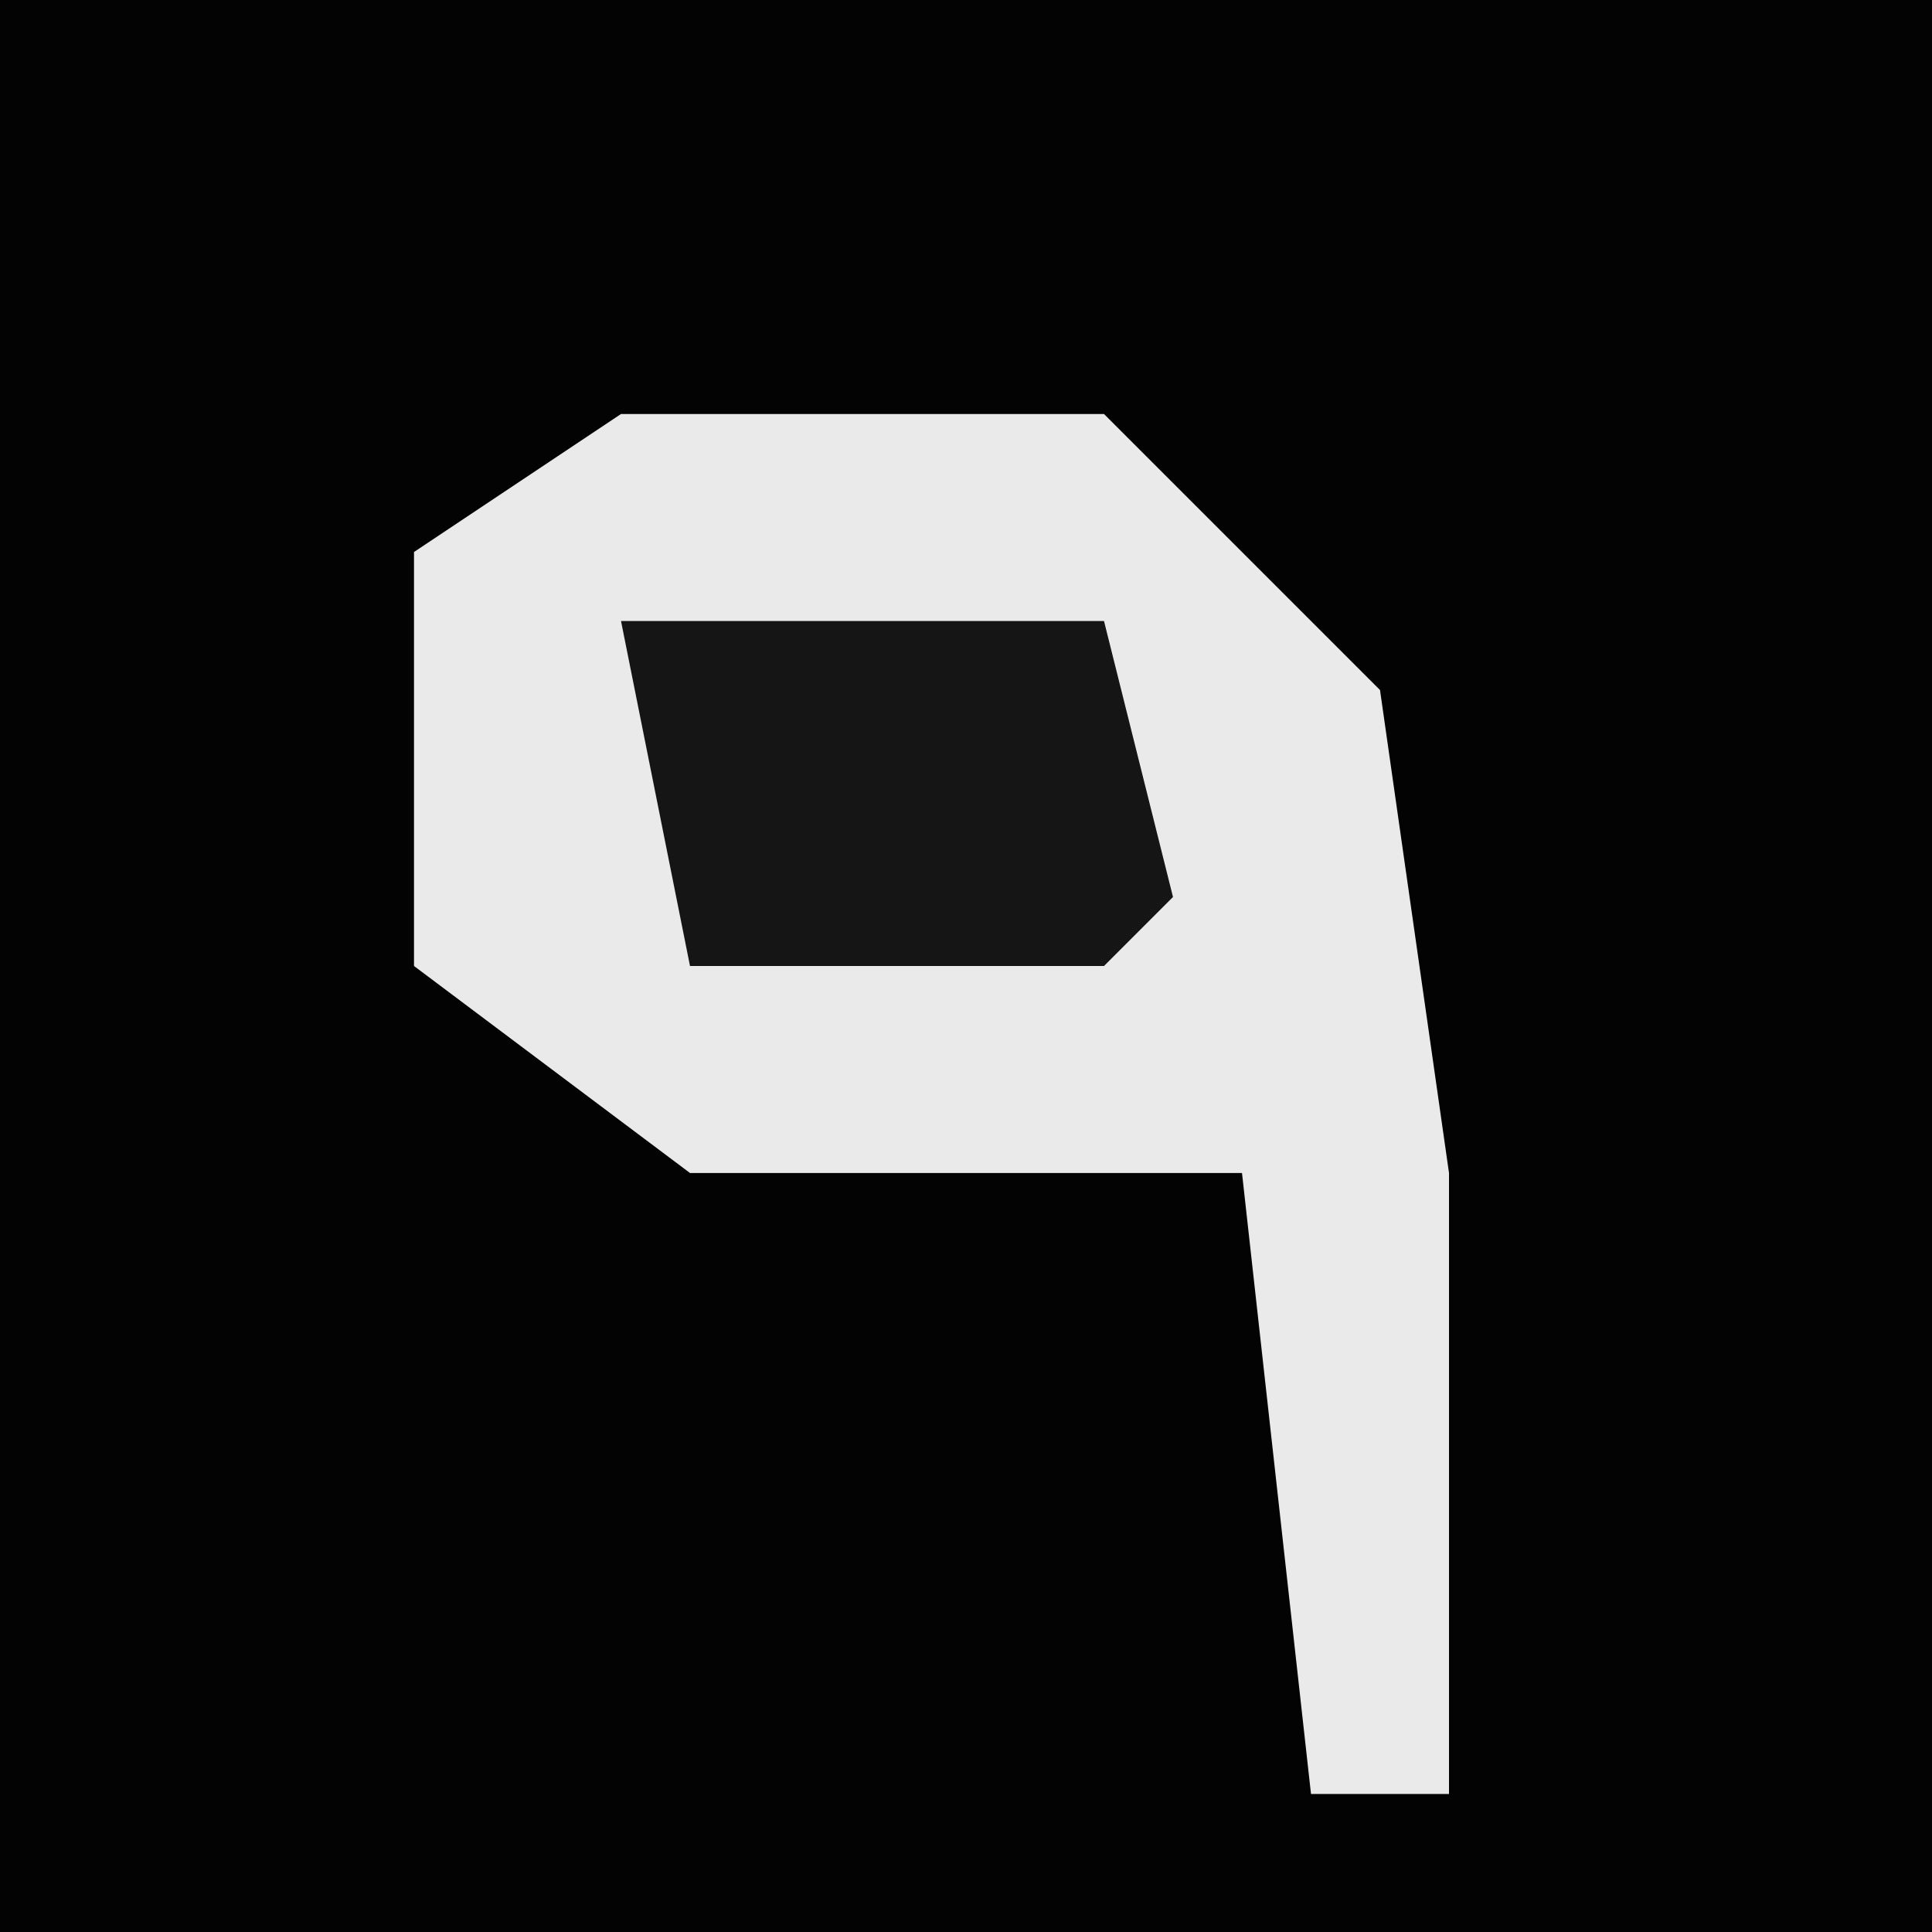<?xml version="1.0" encoding="UTF-8"?>
<svg version="1.1" xmlns="http://www.w3.org/2000/svg" width="28" height="28">
<path d="M0,0 L28,0 L28,28 L0,28 Z " fill="#030303" transform="translate(0,0)"/>
<path d="M0,0 L7,0 L11,4 L12,11 L12,20 L10,20 L9,11 L1,11 L-3,8 L-3,2 Z " fill="#EAEAEA" transform="translate(9,6)"/>
<path d="M0,0 L7,0 L8,4 L7,5 L1,5 Z " fill="#151515" transform="translate(9,9)"/>
</svg>
